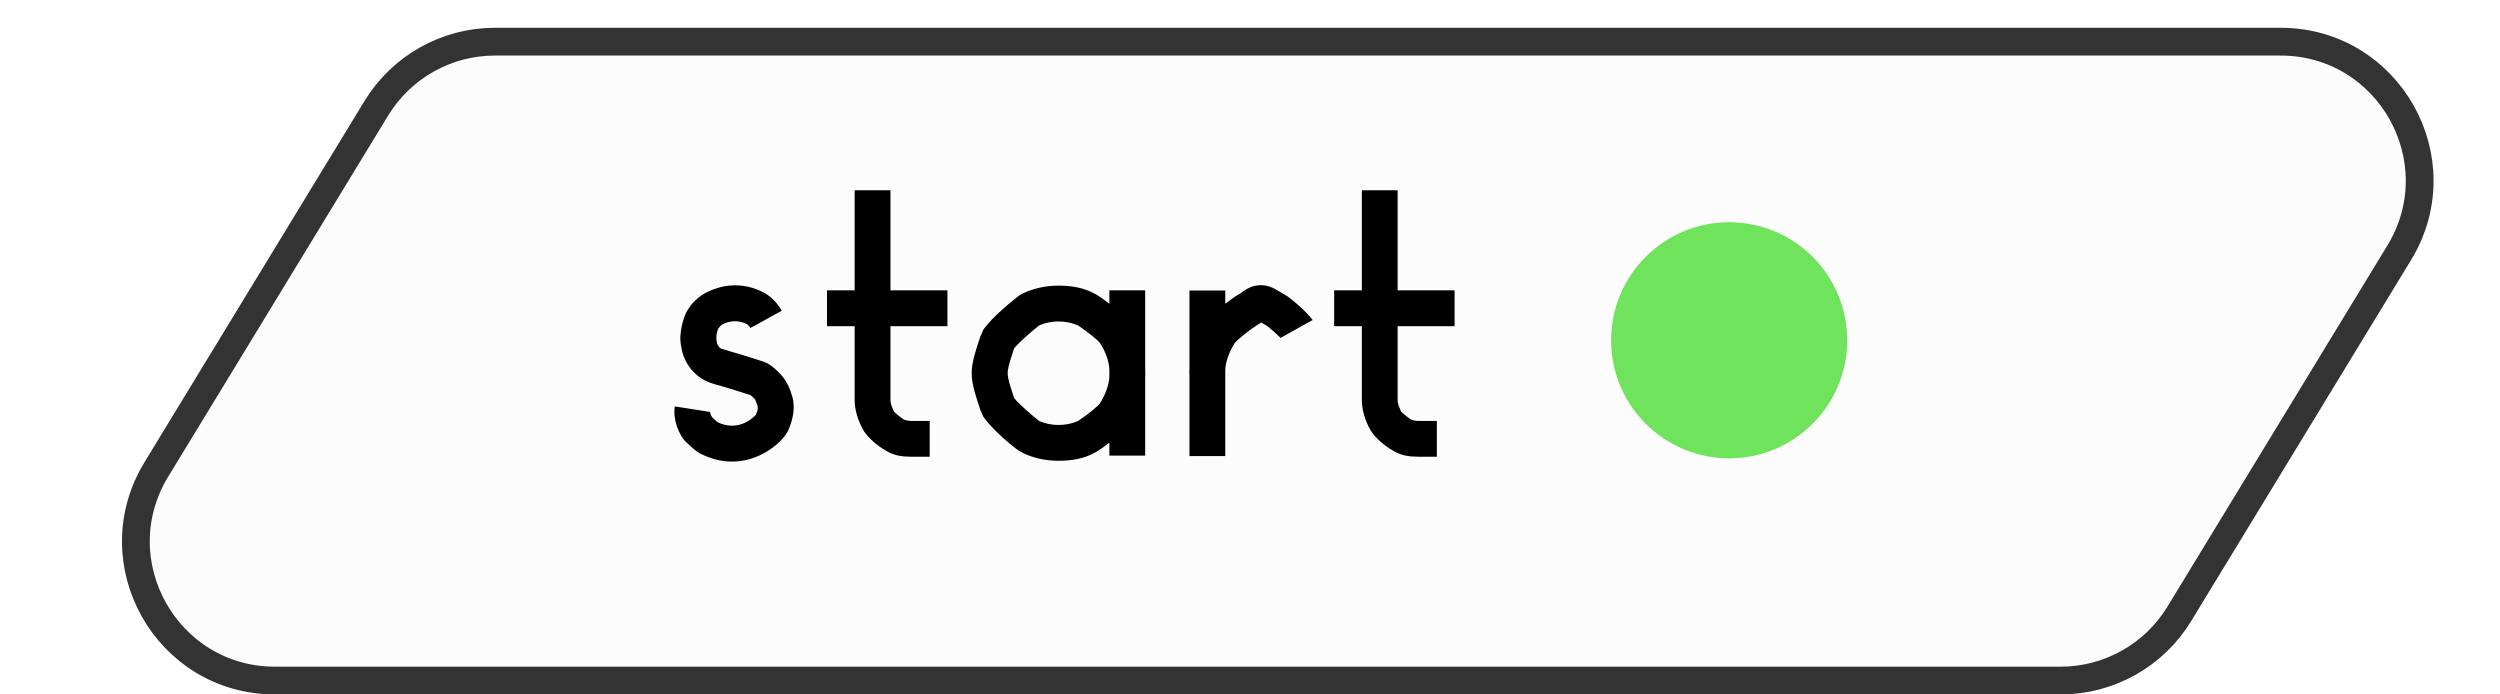 <svg width="180" height="50" viewBox="0 0 180 50" fill="none" xmlns="http://www.w3.org/2000/svg">
<g filter="url(#filter0_d)">
<path d="M25.093 5.799L9.258 31.798C5.2 38.462 9.996 47 17.799 47H146.366C149.855 47 153.092 45.181 154.907 42.202L170.742 16.202C174.8 9.538 170.004 1 162.201 1H33.634C30.145 1 26.908 2.819 25.093 5.799Z" fill="#FCFCFC"/>
<path d="M25.093 5.799L9.258 31.798C5.2 38.462 9.996 47 17.799 47H146.366C149.855 47 153.092 45.181 154.907 42.202L170.742 16.202C174.8 9.538 170.004 1 162.201 1H33.634C30.145 1 26.908 2.819 25.093 5.799Z" stroke="#333333" stroke-width="2"/>
</g>
<circle cx="124.5" cy="24.5" r="8.5" fill="#6FE35C"/>
<path d="M48.586 29.262C48.434 30.234 48.902 31.125 48.996 31.277L49.008 31.301C49.195 31.688 49.477 31.898 49.617 32.027C49.98 32.391 50.297 32.59 50.355 32.625L50.426 32.66C51.152 33.023 51.891 33.234 52.688 33.234C53.473 33.234 54.211 33.047 54.902 32.684C55.266 32.496 56.496 31.793 56.871 30.703C56.918 30.551 57.035 30.258 57.094 29.895C57.164 29.508 57.152 29.145 57.117 28.91V28.863L57.047 28.547C57.059 28.629 57.023 28.5 57.023 28.512L57.012 28.465C56.906 28.043 56.707 27.609 56.449 27.246C56.191 26.883 55.523 26.227 55.066 26.074L55.043 26.062C55.031 26.062 54.094 25.746 53.227 25.488L52.664 25.324C52.395 25.242 52.055 25.148 51.949 25.102C51.961 25.113 51.973 25.125 51.973 25.125L51.82 25.043L51.855 25.066C51.867 25.078 51.867 25.078 51.879 25.078C51.844 25.043 51.68 24.949 51.621 24.68C51.492 24.152 51.68 23.754 51.715 23.66C51.797 23.566 51.797 23.543 51.844 23.508C51.914 23.414 52.008 23.367 52.066 23.332C52.617 23.062 53.215 23.062 53.766 23.332C53.801 23.344 53.941 23.473 54.023 23.613L54.316 23.461L56.285 22.371C55.852 21.562 55.137 21.129 55.008 21.07L54.973 21.059C54.34 20.719 53.648 20.543 52.91 20.543C52.172 20.543 51.492 20.742 50.812 21.082L50.742 21.117C50.684 21.152 50.355 21.352 50.062 21.633C49.84 21.832 49.723 21.996 49.535 22.277L49.512 22.312C49.441 22.418 49.066 23.109 48.996 24.129C48.984 24.199 48.984 24.27 48.984 24.34C48.984 24.621 49.031 24.926 49.102 25.242C49.43 26.613 50.414 27.223 50.742 27.387C51.07 27.551 51.445 27.668 51.973 27.809C52.148 27.855 52.312 27.902 52.488 27.961C53.109 28.148 53.754 28.359 54.047 28.453C54.152 28.535 54.293 28.676 54.352 28.734C54.387 28.781 54.422 28.91 54.551 29.227C54.551 29.32 54.562 29.438 54.551 29.496C54.539 29.59 54.492 29.695 54.48 29.73L54.434 29.848C54.34 29.977 54 30.258 53.719 30.398C53.062 30.738 52.348 30.727 51.691 30.41C51.645 30.375 51.539 30.305 51.41 30.176C51.352 30.117 51.27 30.047 51.223 29.965C51.188 29.906 51.129 29.742 51.129 29.66L48.586 29.262ZM61.535 23.484V28.805C61.535 29.848 62.039 30.773 62.191 31.02C62.508 31.523 63.176 32.109 63.75 32.426L63.938 32.531C64.441 32.812 65.004 32.883 65.578 32.883H66.938V30.305H65.578C65.414 30.305 65.25 30.27 65.074 30.211C64.805 30.023 64.512 29.789 64.383 29.66C64.254 29.414 64.113 29.074 64.113 28.805V23.484H68.215V20.906H64.113V13.699H61.535V20.906H59.543V23.484H61.535ZM72.551 26.871C72.551 26.402 72.902 25.465 72.996 25.137C73.008 25.125 73.008 25.113 73.008 25.09C73.383 24.633 74.238 23.895 74.824 23.426C75.269 23.238 75.738 23.145 76.219 23.145C76.699 23.145 77.168 23.238 77.613 23.426C78.328 23.906 79.078 24.504 79.219 24.727C79.547 25.23 79.875 26.016 79.875 26.672V27.07C79.875 27.727 79.523 28.512 79.219 29.004C79.066 29.25 78.328 29.836 77.613 30.316C77.168 30.504 76.699 30.598 76.219 30.598C75.738 30.598 75.269 30.504 74.824 30.316C74.238 29.848 73.383 29.109 73.008 28.652C73.008 28.629 73.008 28.617 72.996 28.605C72.902 28.277 72.551 27.34 72.551 26.871ZM69.961 26.883C69.961 27.68 70.289 28.617 70.57 29.473C70.582 29.531 70.606 29.578 70.617 29.613C70.617 29.602 70.594 29.555 70.582 29.496L70.793 29.988C71.449 30.961 73.031 32.25 73.359 32.449L73.617 32.602C74.426 32.988 75.293 33.176 76.219 33.176C77.109 33.176 77.965 33.047 78.762 32.625L78.938 32.531C79.172 32.402 79.512 32.145 79.875 31.875V32.801H82.453V27.176C82.453 27.082 82.465 26.977 82.465 26.883V26.871V26.859C82.465 26.766 82.453 26.66 82.453 26.566V20.906H79.875V21.867C79.512 21.598 79.172 21.34 78.938 21.211L78.762 21.117C77.965 20.695 77.109 20.566 76.219 20.566C75.293 20.566 74.426 20.754 73.617 21.141L73.359 21.293C73.055 21.539 71.461 22.77 70.793 23.754L70.582 24.246C70.594 24.188 70.617 24.141 70.617 24.129C70.606 24.164 70.582 24.211 70.57 24.27C70.289 25.125 69.961 26.062 69.961 26.859V26.883ZM85.641 26.883V32.836H88.219V26.672C88.219 26.016 88.57 25.23 88.875 24.738C89.004 24.527 89.812 23.859 90.516 23.402C90.644 23.344 90.727 23.273 90.82 23.215L90.867 23.25C90.984 23.344 91.102 23.379 91.231 23.461C91.523 23.707 91.922 24.047 92.203 24.328L94.512 23.039C93.984 22.348 92.941 21.492 92.719 21.352L92.473 21.199C92.438 21.188 92.332 21.117 92.25 21.07C91.887 20.848 91.406 20.531 90.785 20.531C90.129 20.531 89.66 20.859 89.414 21.047L89.309 21.129L89.332 21.117L89.156 21.211C88.922 21.34 88.582 21.598 88.219 21.867V20.918H85.641V26.566C85.641 26.672 85.629 26.777 85.629 26.883H85.641ZM98.051 23.484V28.805C98.051 29.848 98.555 30.773 98.707 31.02C99.023 31.523 99.691 32.109 100.266 32.426L100.453 32.531C100.957 32.812 101.52 32.883 102.094 32.883H103.453V30.305H102.094C101.93 30.305 101.766 30.27 101.59 30.211C101.32 30.023 101.027 29.789 100.898 29.66C100.77 29.414 100.629 29.074 100.629 28.805V23.484H104.73V20.906H100.629V13.699H98.051V20.906H96.059V23.484H98.051Z" fill="black"/>
<defs>
<filter id="filter0_d" x="6.782" y="0" width="168.436" height="50" filterUnits="userSpaceOnUse" color-interpolation-filters="sRGB">
<feFlood flood-opacity="0" result="BackgroundImageFix"/>
<feColorMatrix in="SourceAlpha" type="matrix" values="0 0 0 0 0 0 0 0 0 0 0 0 0 0 0 0 0 0 127 0"/>
<feOffset dx="2" dy="2"/>
<feColorMatrix type="matrix" values="0 0 0 0 0.2 0 0 0 0 0.2 0 0 0 0 0.2 0 0 0 1 0"/>
<feBlend mode="normal" in2="BackgroundImageFix" result="effect1_dropShadow"/>
<feBlend mode="normal" in="SourceGraphic" in2="effect1_dropShadow" result="shape"/>
</filter>
</defs>
</svg>
